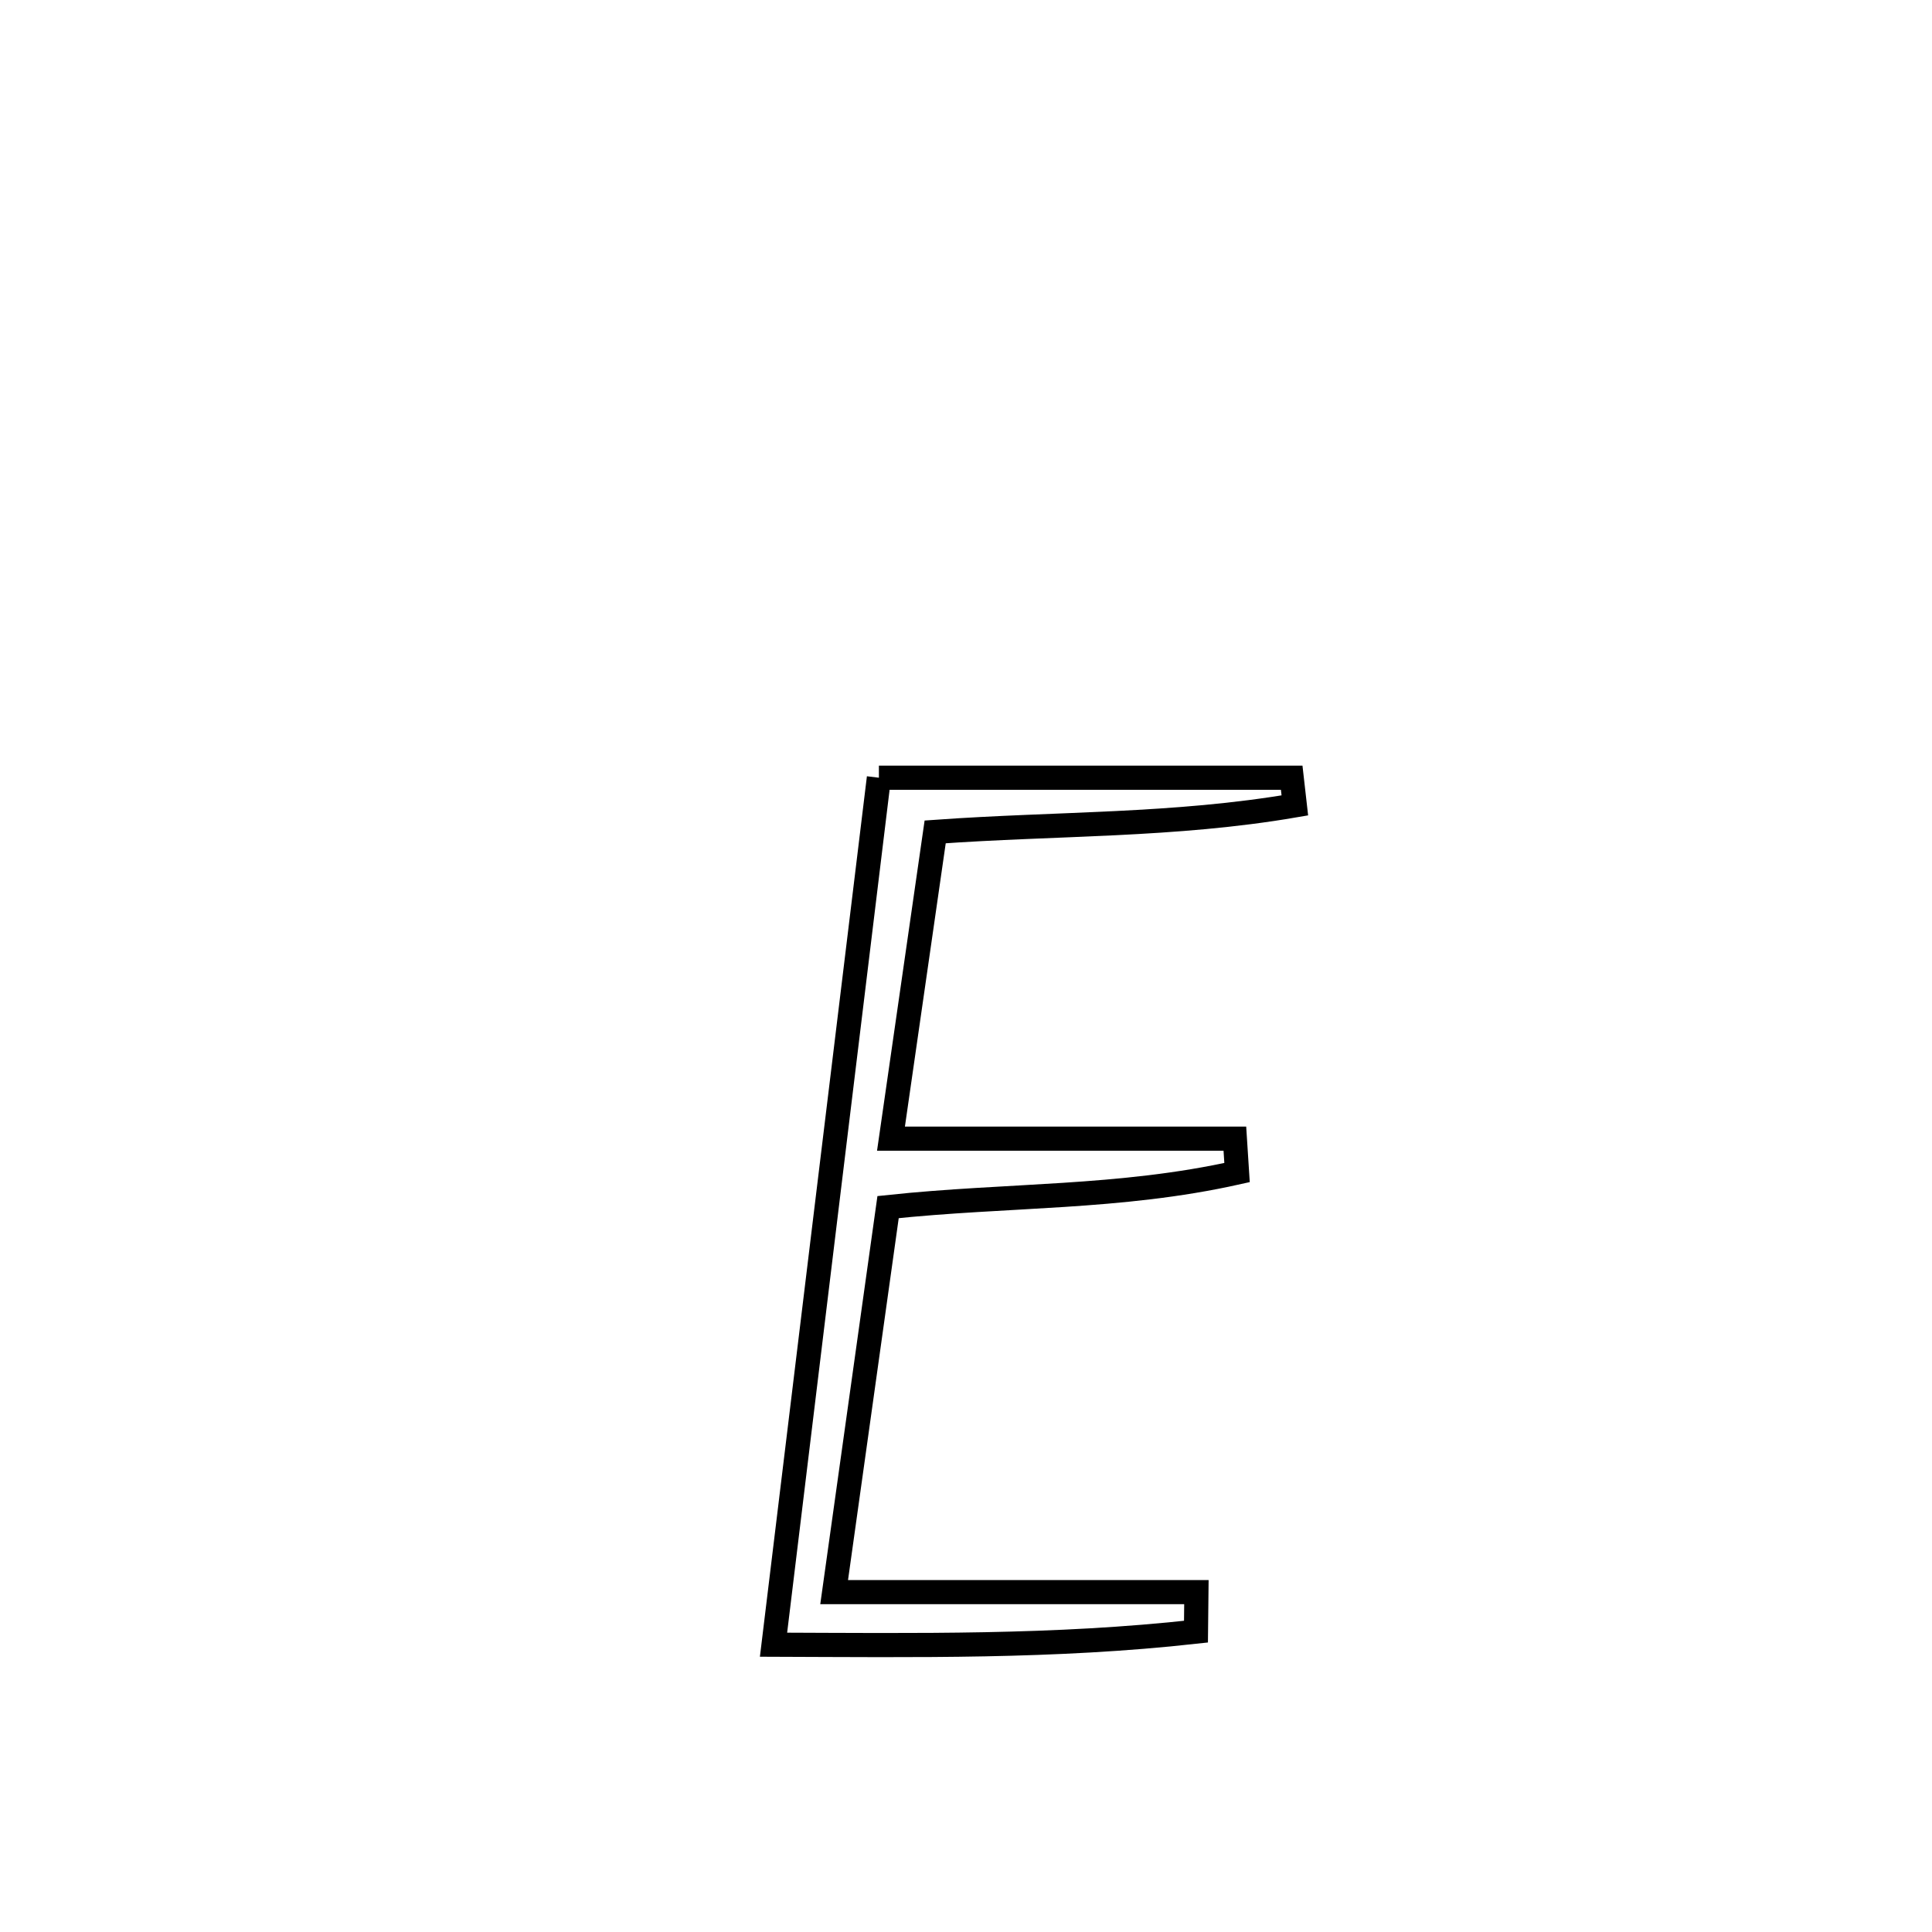 <svg xmlns="http://www.w3.org/2000/svg" viewBox="0.0 0.0 24.0 24.0" height="200px" width="200px"><path fill="none" stroke="black" stroke-width=".3" stroke-opacity="1.0"  filling="0" d="M10.918 9.661 L10.918 9.661 C12.628 9.661 14.337 9.661 16.046 9.661 L16.046 9.661 C16.059 9.775 16.072 9.89 16.085 10.005 L16.085 10.005 C14.582 10.263 13.137 10.225 11.617 10.334 L11.617 10.334 C11.434 11.604 11.251 12.875 11.068 14.145 L11.068 14.145 C12.492 14.145 13.916 14.145 15.34 14.145 L15.34 14.145 C15.349 14.285 15.358 14.426 15.367 14.566 L15.367 14.566 C13.903 14.893 12.523 14.836 11.032 14.995 L11.032 14.995 C10.808 16.59 10.585 18.184 10.362 19.778 L10.362 19.778 C11.862 19.778 13.362 19.778 14.862 19.778 L14.862 19.778 C14.86 19.942 14.859 20.105 14.857 20.269 L14.857 20.269 C13.09 20.465 11.385 20.437 9.609 20.431 L9.609 20.431 C9.827 18.636 10.045 16.841 10.263 15.046 C10.482 13.251 10.7 11.456 10.918 9.661 L10.918 9.661"></path></svg>